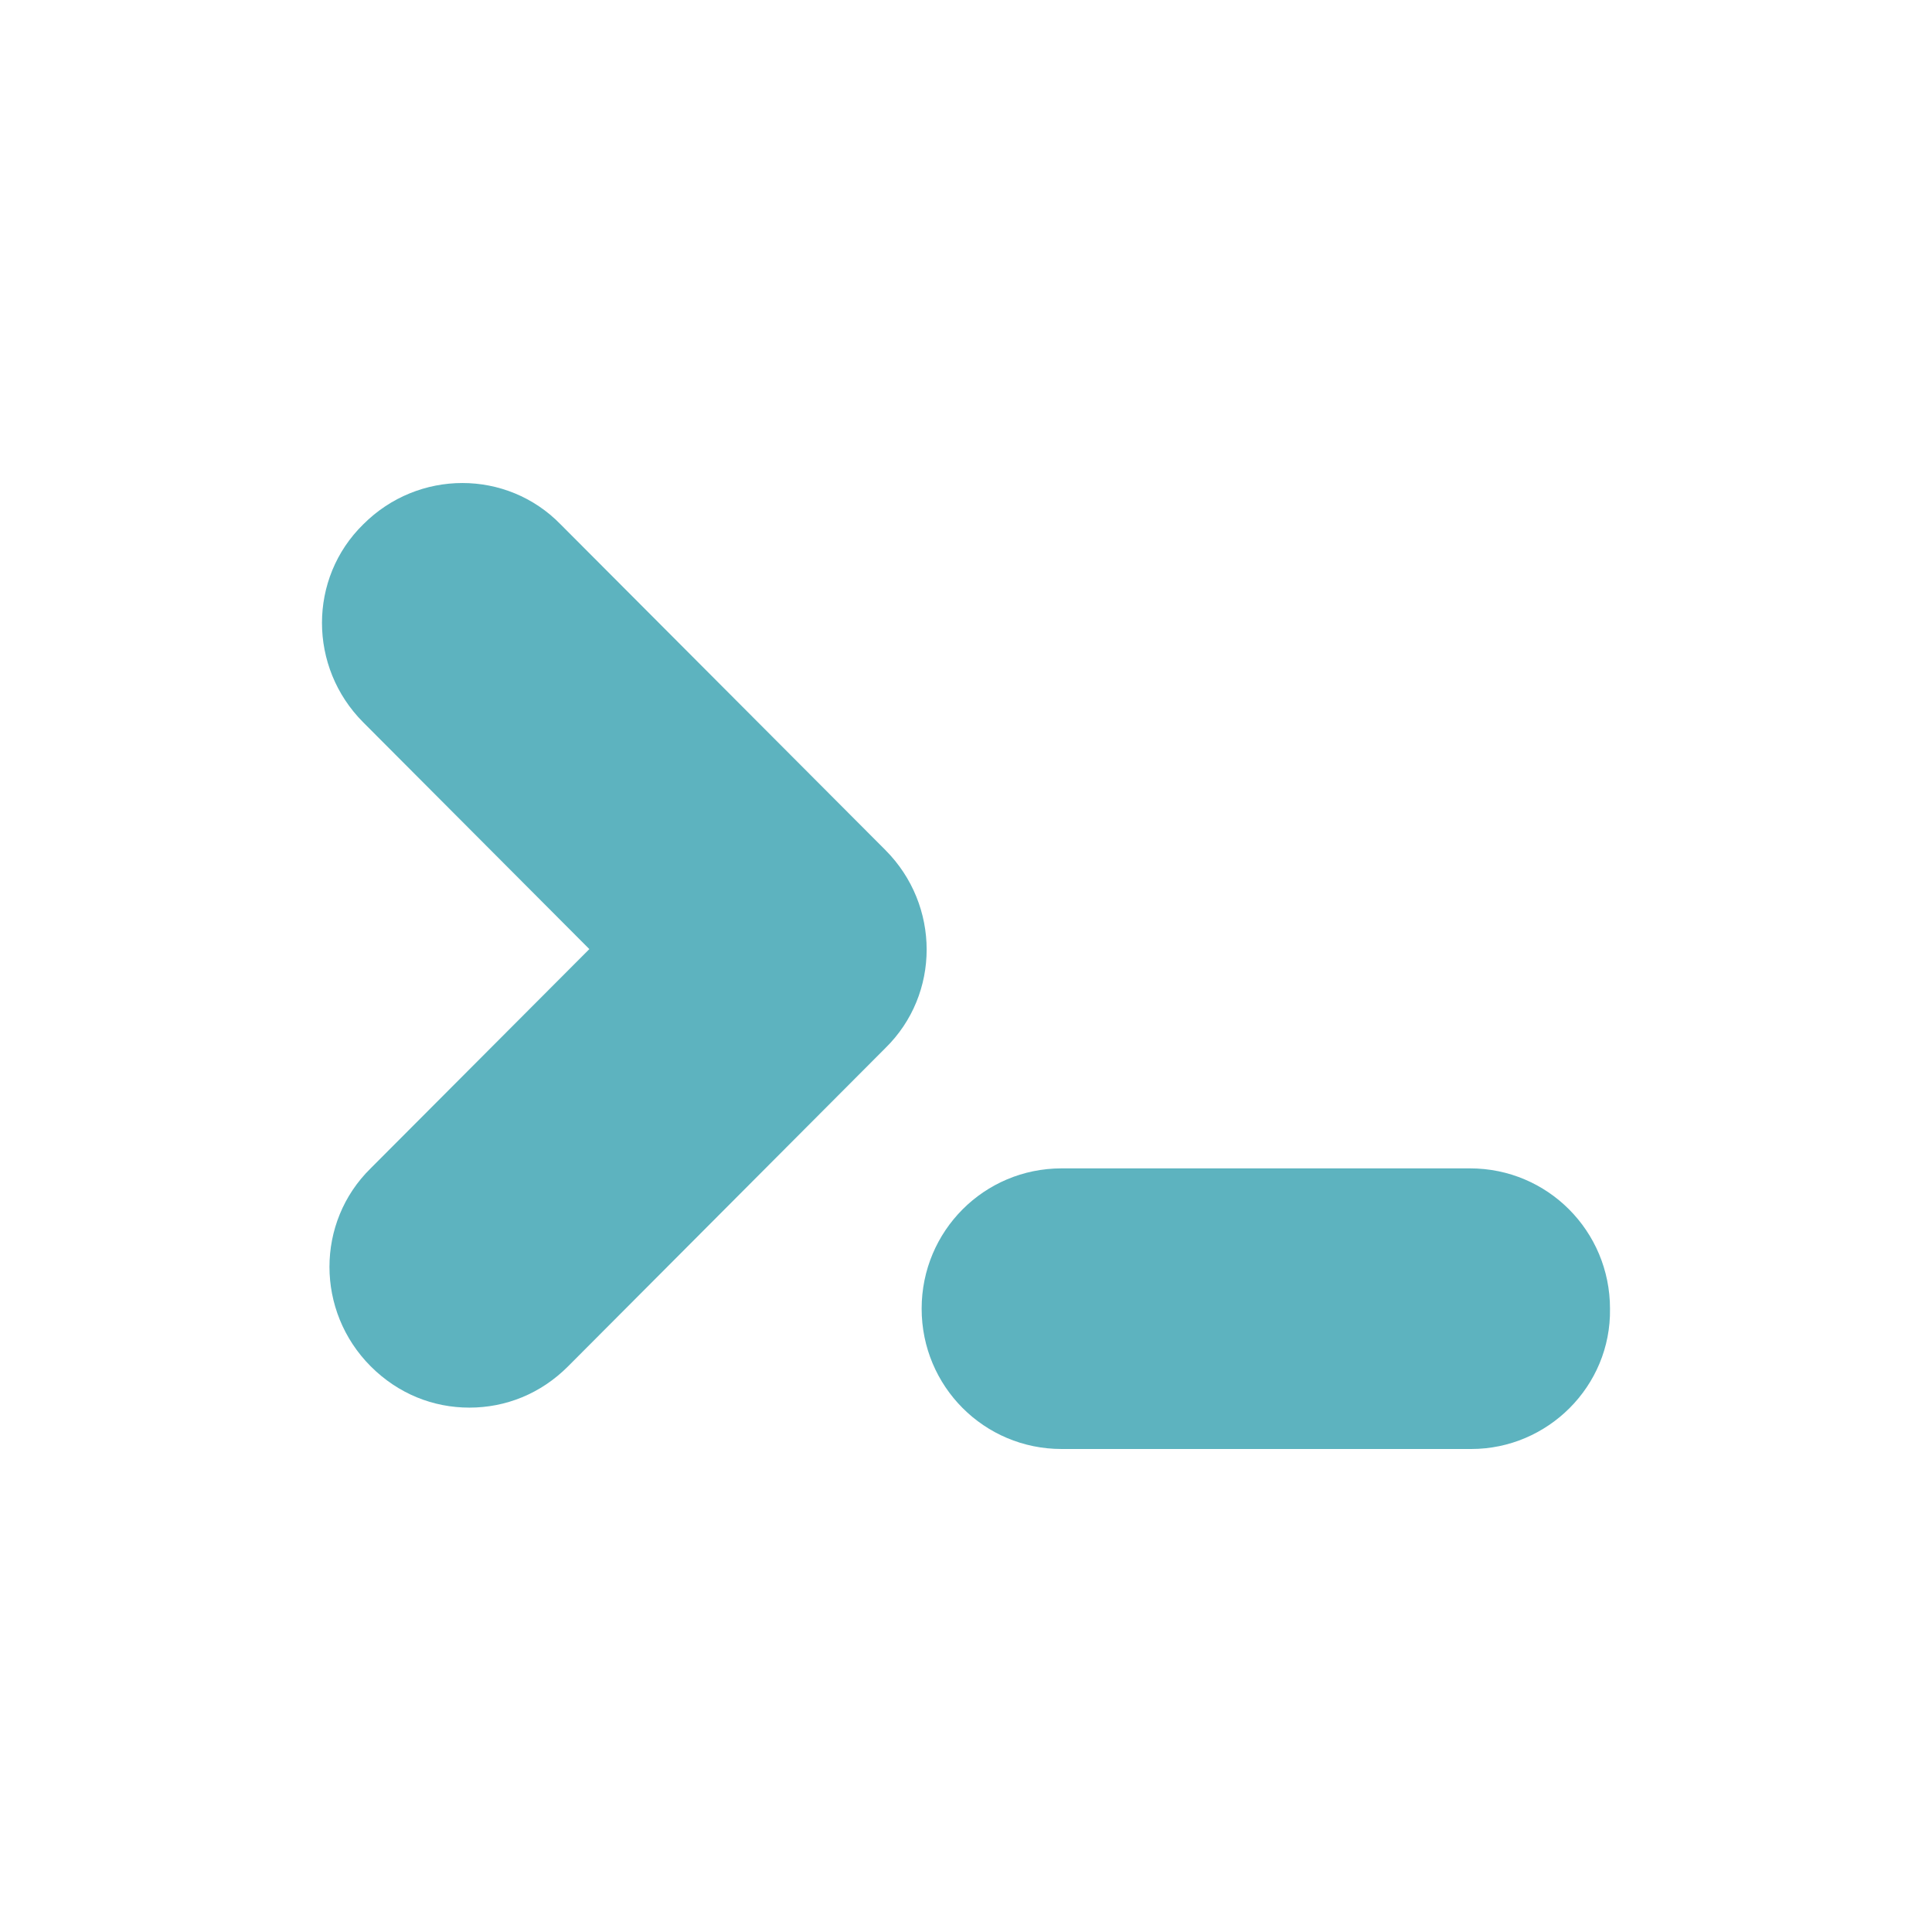 <svg width="24" height="24" viewBox="0 0 24 24" fill="#5db3bf" xmlns="http://www.w3.org/2000/svg">
<path d="M18.277 18H13.187C12.225 18 11.449 17.222 11.449 16.257C11.449 15.292 12.225 14.514 13.187 14.514H18.262C19.224 14.514 20 15.292 20 16.257C20.015 17.222 19.224 18 18.277 18Z"/>
<path d="M5.831 17.486C5.381 17.486 4.947 17.315 4.605 16.973C3.922 16.288 3.922 15.183 4.605 14.513L7.321 11.79L4.512 8.973C3.829 8.288 3.829 7.183 4.512 6.514C5.195 5.829 6.297 5.829 6.964 6.514L10.999 10.56C11.682 11.245 11.682 12.35 10.999 13.019L7.057 16.973C6.716 17.315 6.281 17.486 5.831 17.486Z"/>
</svg>
